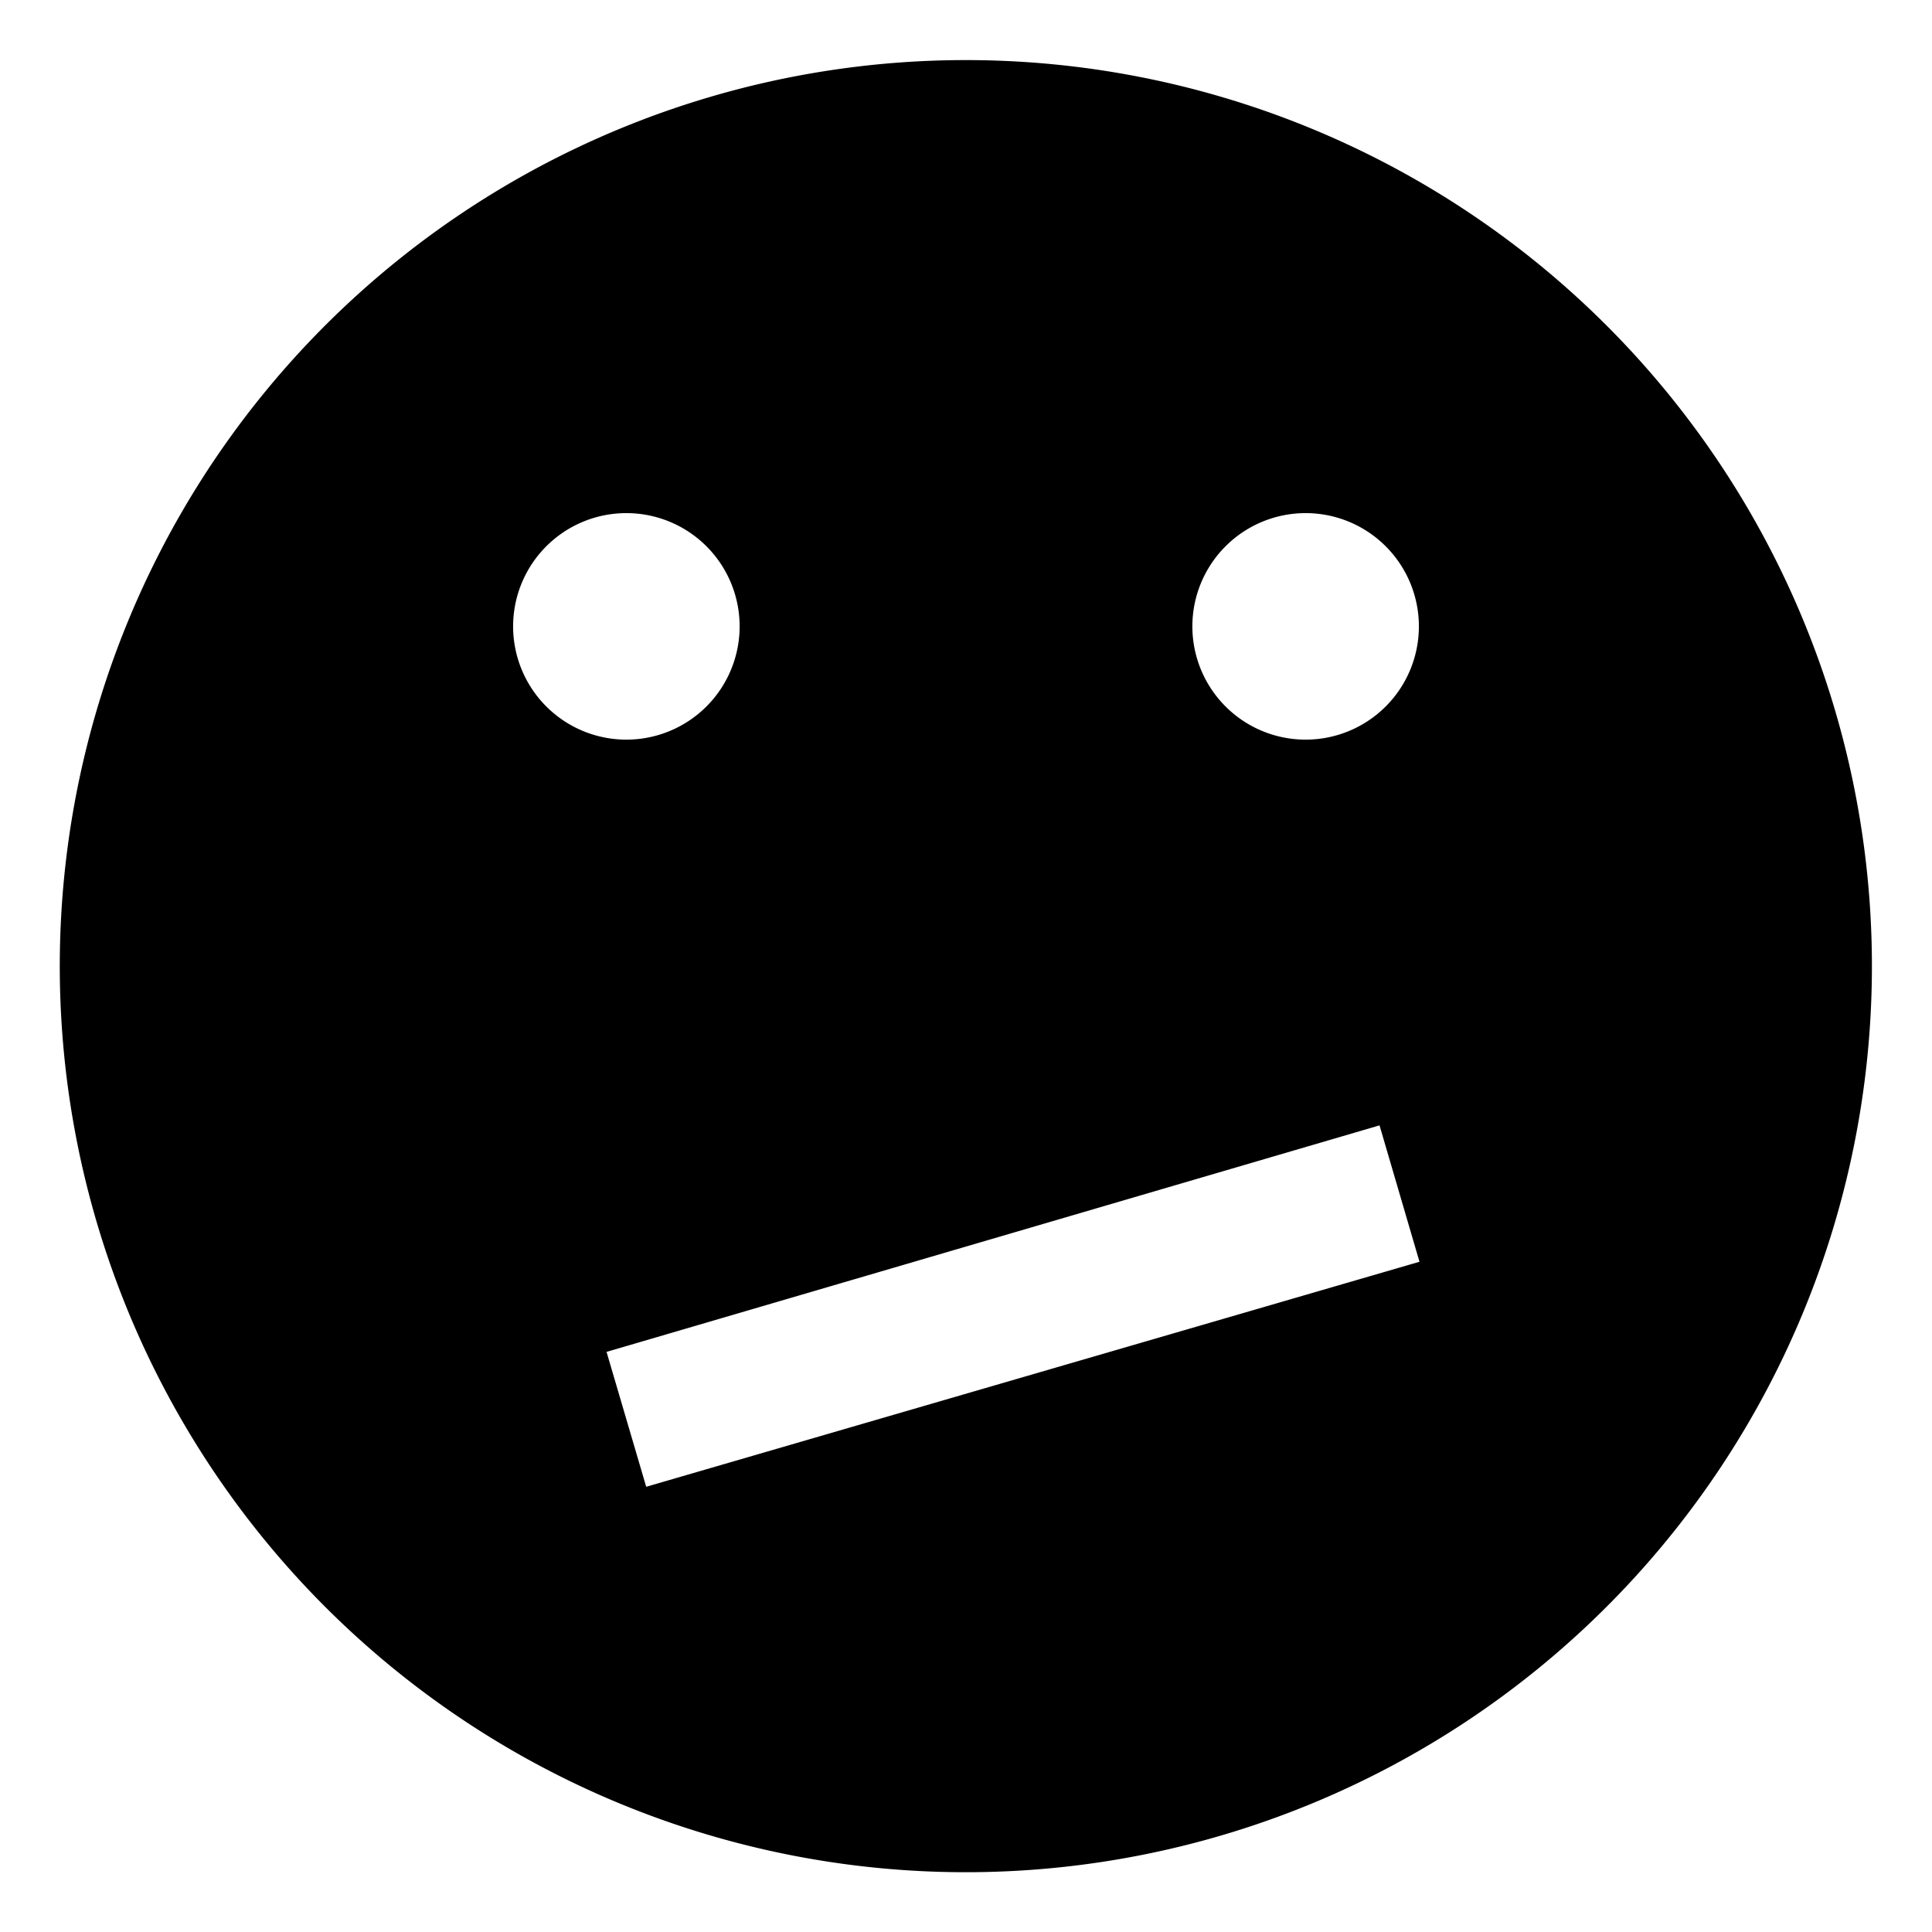 <svg id="Icon_Pack_1B-" data-name="Icon Pack 1B-" xmlns="http://www.w3.org/2000/svg" viewBox="0 0 64.31 64.31"><path d="M32.16,2A30.16,30.16,0,1,0,62.31,32.16,30.16,30.16,0,0,0,32.16,2Zm11.3,15.08a3.77,3.77,0,1,1-3.77,3.77A3.77,3.77,0,0,1,43.46,17.08ZM17.08,20.85a3.77,3.77,0,1,1,3.77,3.77A3.77,3.77,0,0,1,17.08,20.85Zm4.43,28.64L20.19,45l25.73-7.54L47.25,42Z"/></svg>